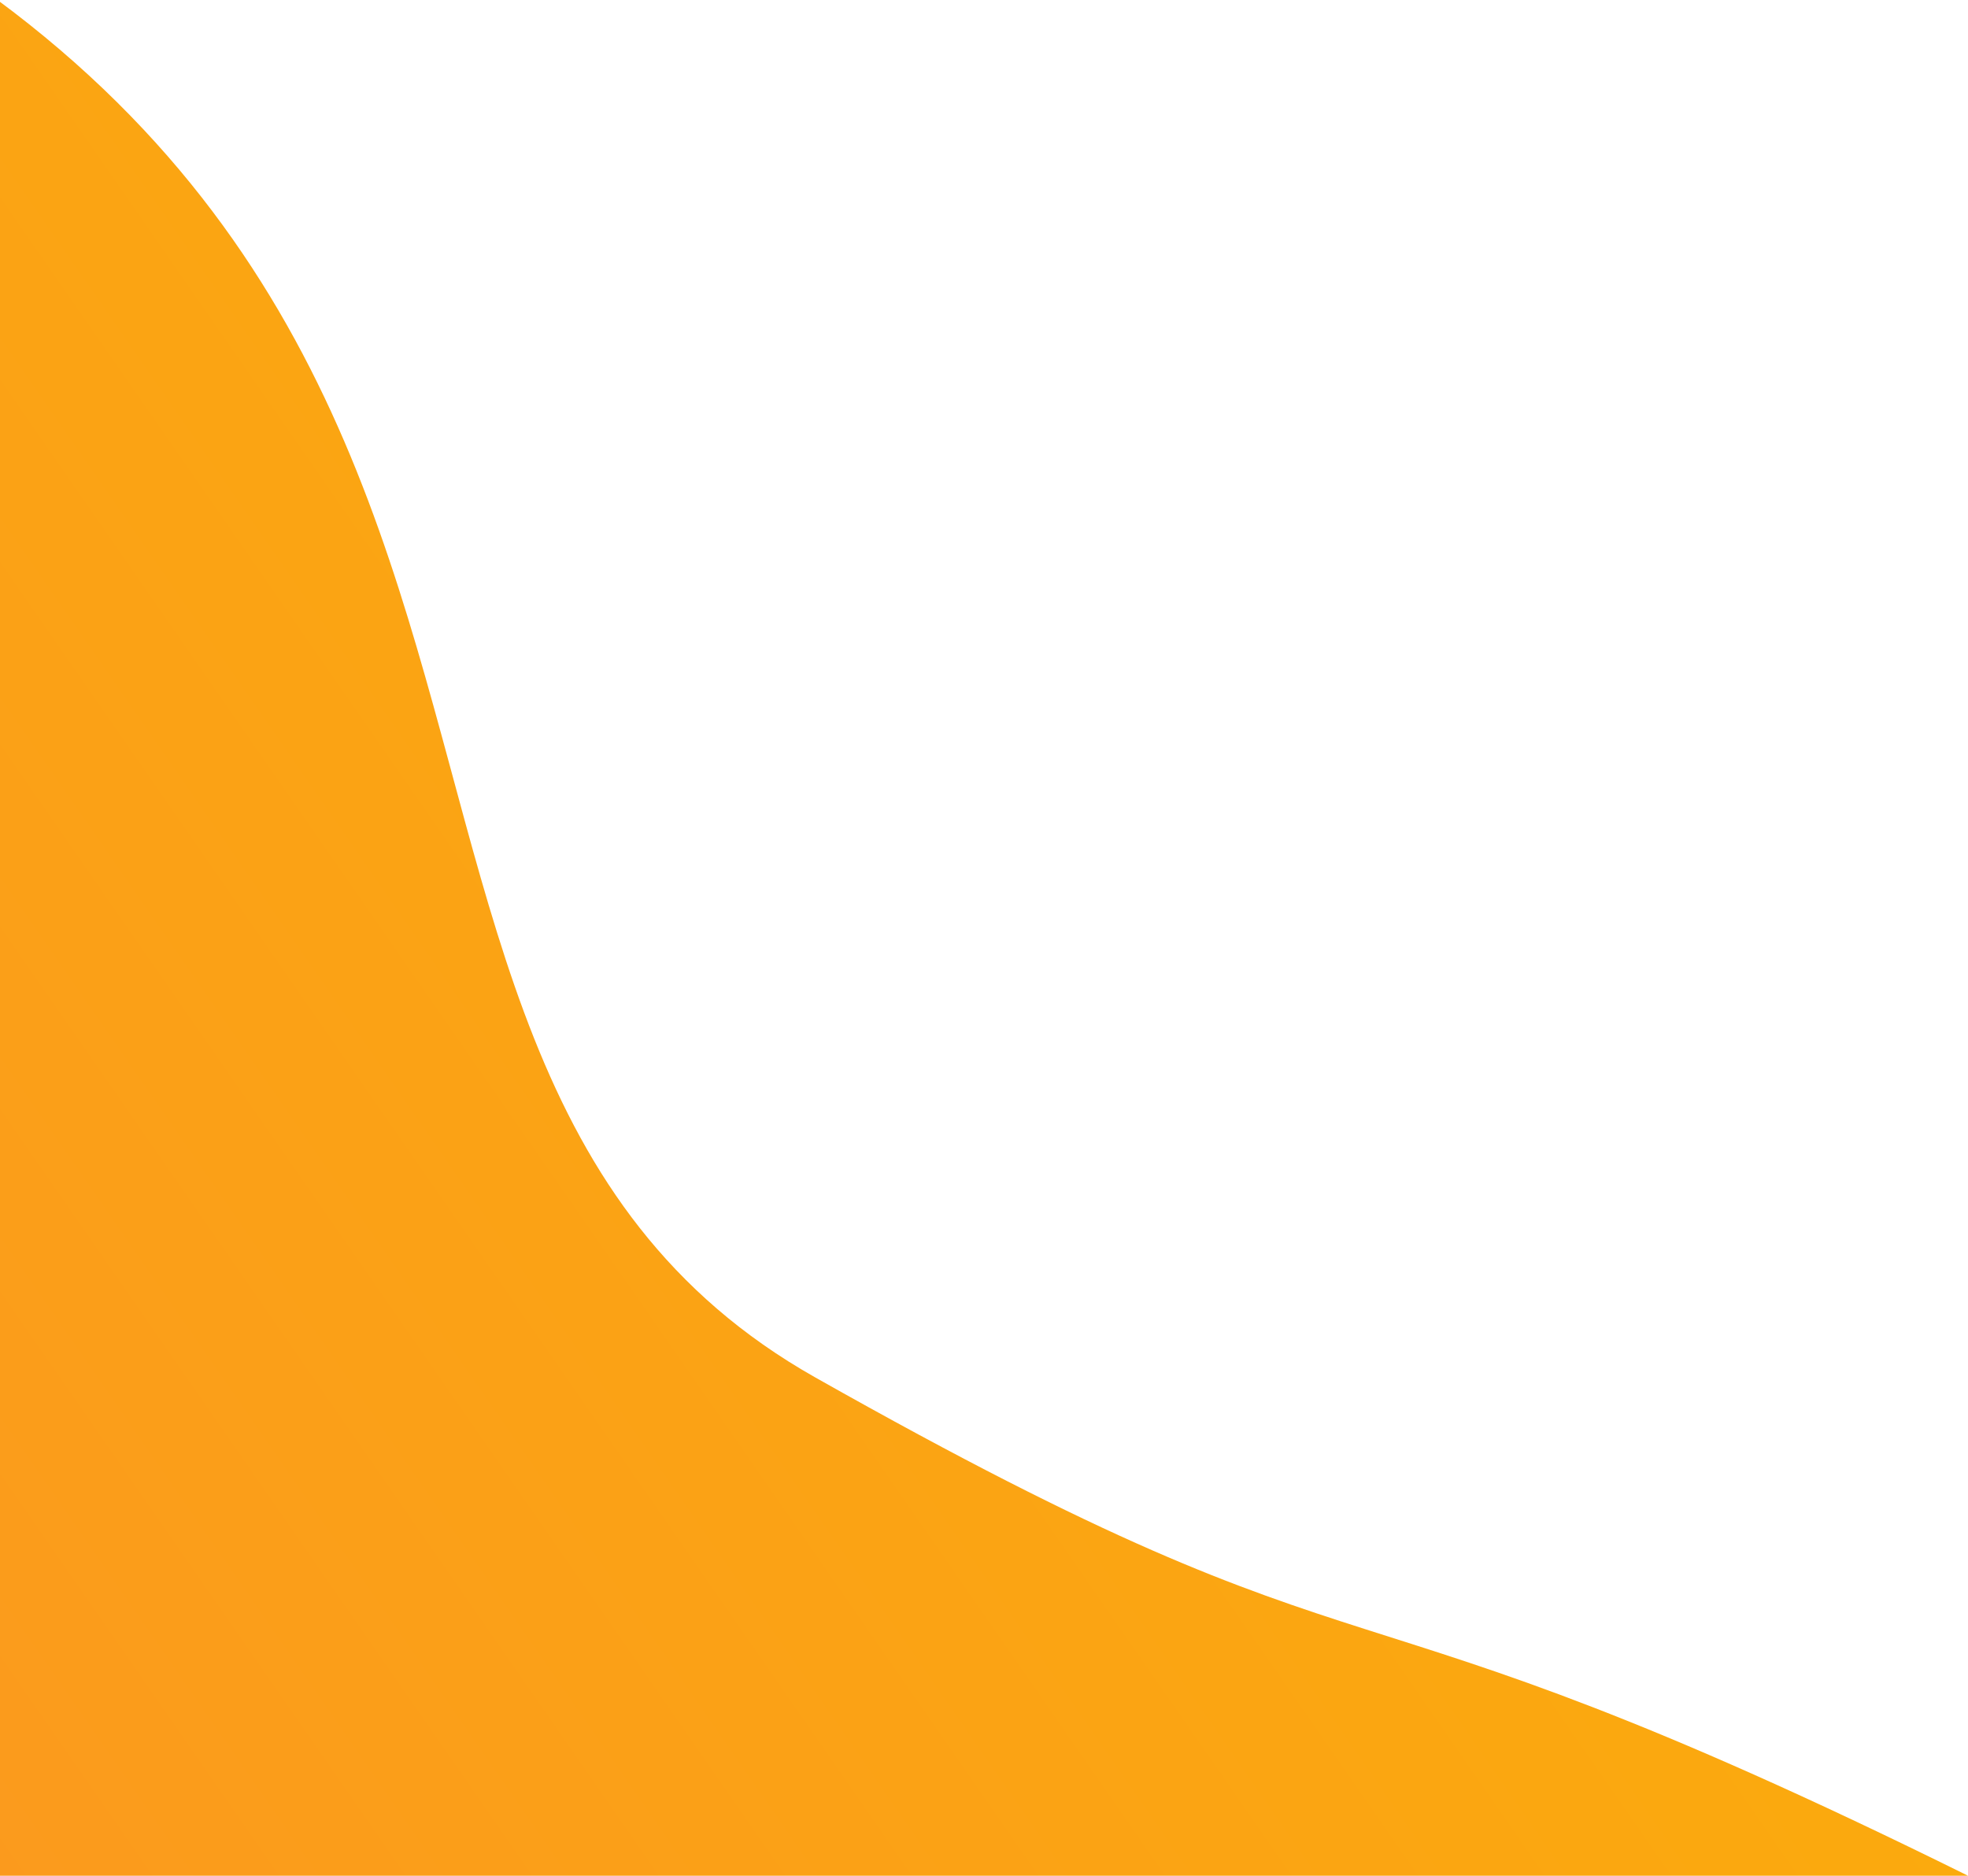 <?xml version="1.0" encoding="UTF-8"?>
<svg width="490px" height="467px" viewBox="0 0 490 467" version="1.1" xmlns="http://www.w3.org/2000/svg" xmlns:xlink="http://www.w3.org/1999/xlink">
    <!-- Generator: Sketch 52.6 (67491) - http://www.bohemiancoding.com/sketch -->
    <title>Path Copy</title>
    <desc>Created with Sketch.</desc>
    <defs>
        <linearGradient x1="61.767%" y1="0%" x2="11.272%" y2="97.616%" id="linearGradient-1">
            <stop stop-color="#FE6C4C" offset="0%"></stop>
            <stop stop-color="#FAB304" offset="100%"></stop>
        </linearGradient>
    </defs>
    <g id="Page-1" stroke="none" stroke-width="1" fill="none" fill-rule="evenodd">
        <g id="Desktop-HD1" transform="translate(0, -1133)" fill="url(#linearGradient-1)">
            <path d="M112.524,1144.288 C-11.716,1209.066 -27.186,1280.112 -410.24,1357.428 C-793.294,1434.744 -757.717,1372.056 -862.114,1357.428 C-966.512,1342.801 -1124.995,1507.733 -1124.995,1770.092 C-1124.995,2032.451 -918.501,2554.302 -735.914,2542.551 C-553.328,2530.8 -594.147,2508.1 -425.339,2506.484 C-256.531,2504.867 -254.392,2761.629 59.48,2691.599 C498.036,2593.75 635.242,1916.747 611.182,1693.856 C587.122,1470.965 689.311,1393.642 557.858,1248.768 C426.406,1103.895 236.765,1079.51 112.524,1144.288 Z" id="Path-Copy" transform="translate(-249.235, 1907.034) scale(-1, -1) rotate(30) translate(249.235, -1907.034) "></path>
        </g>
    </g>
</svg>